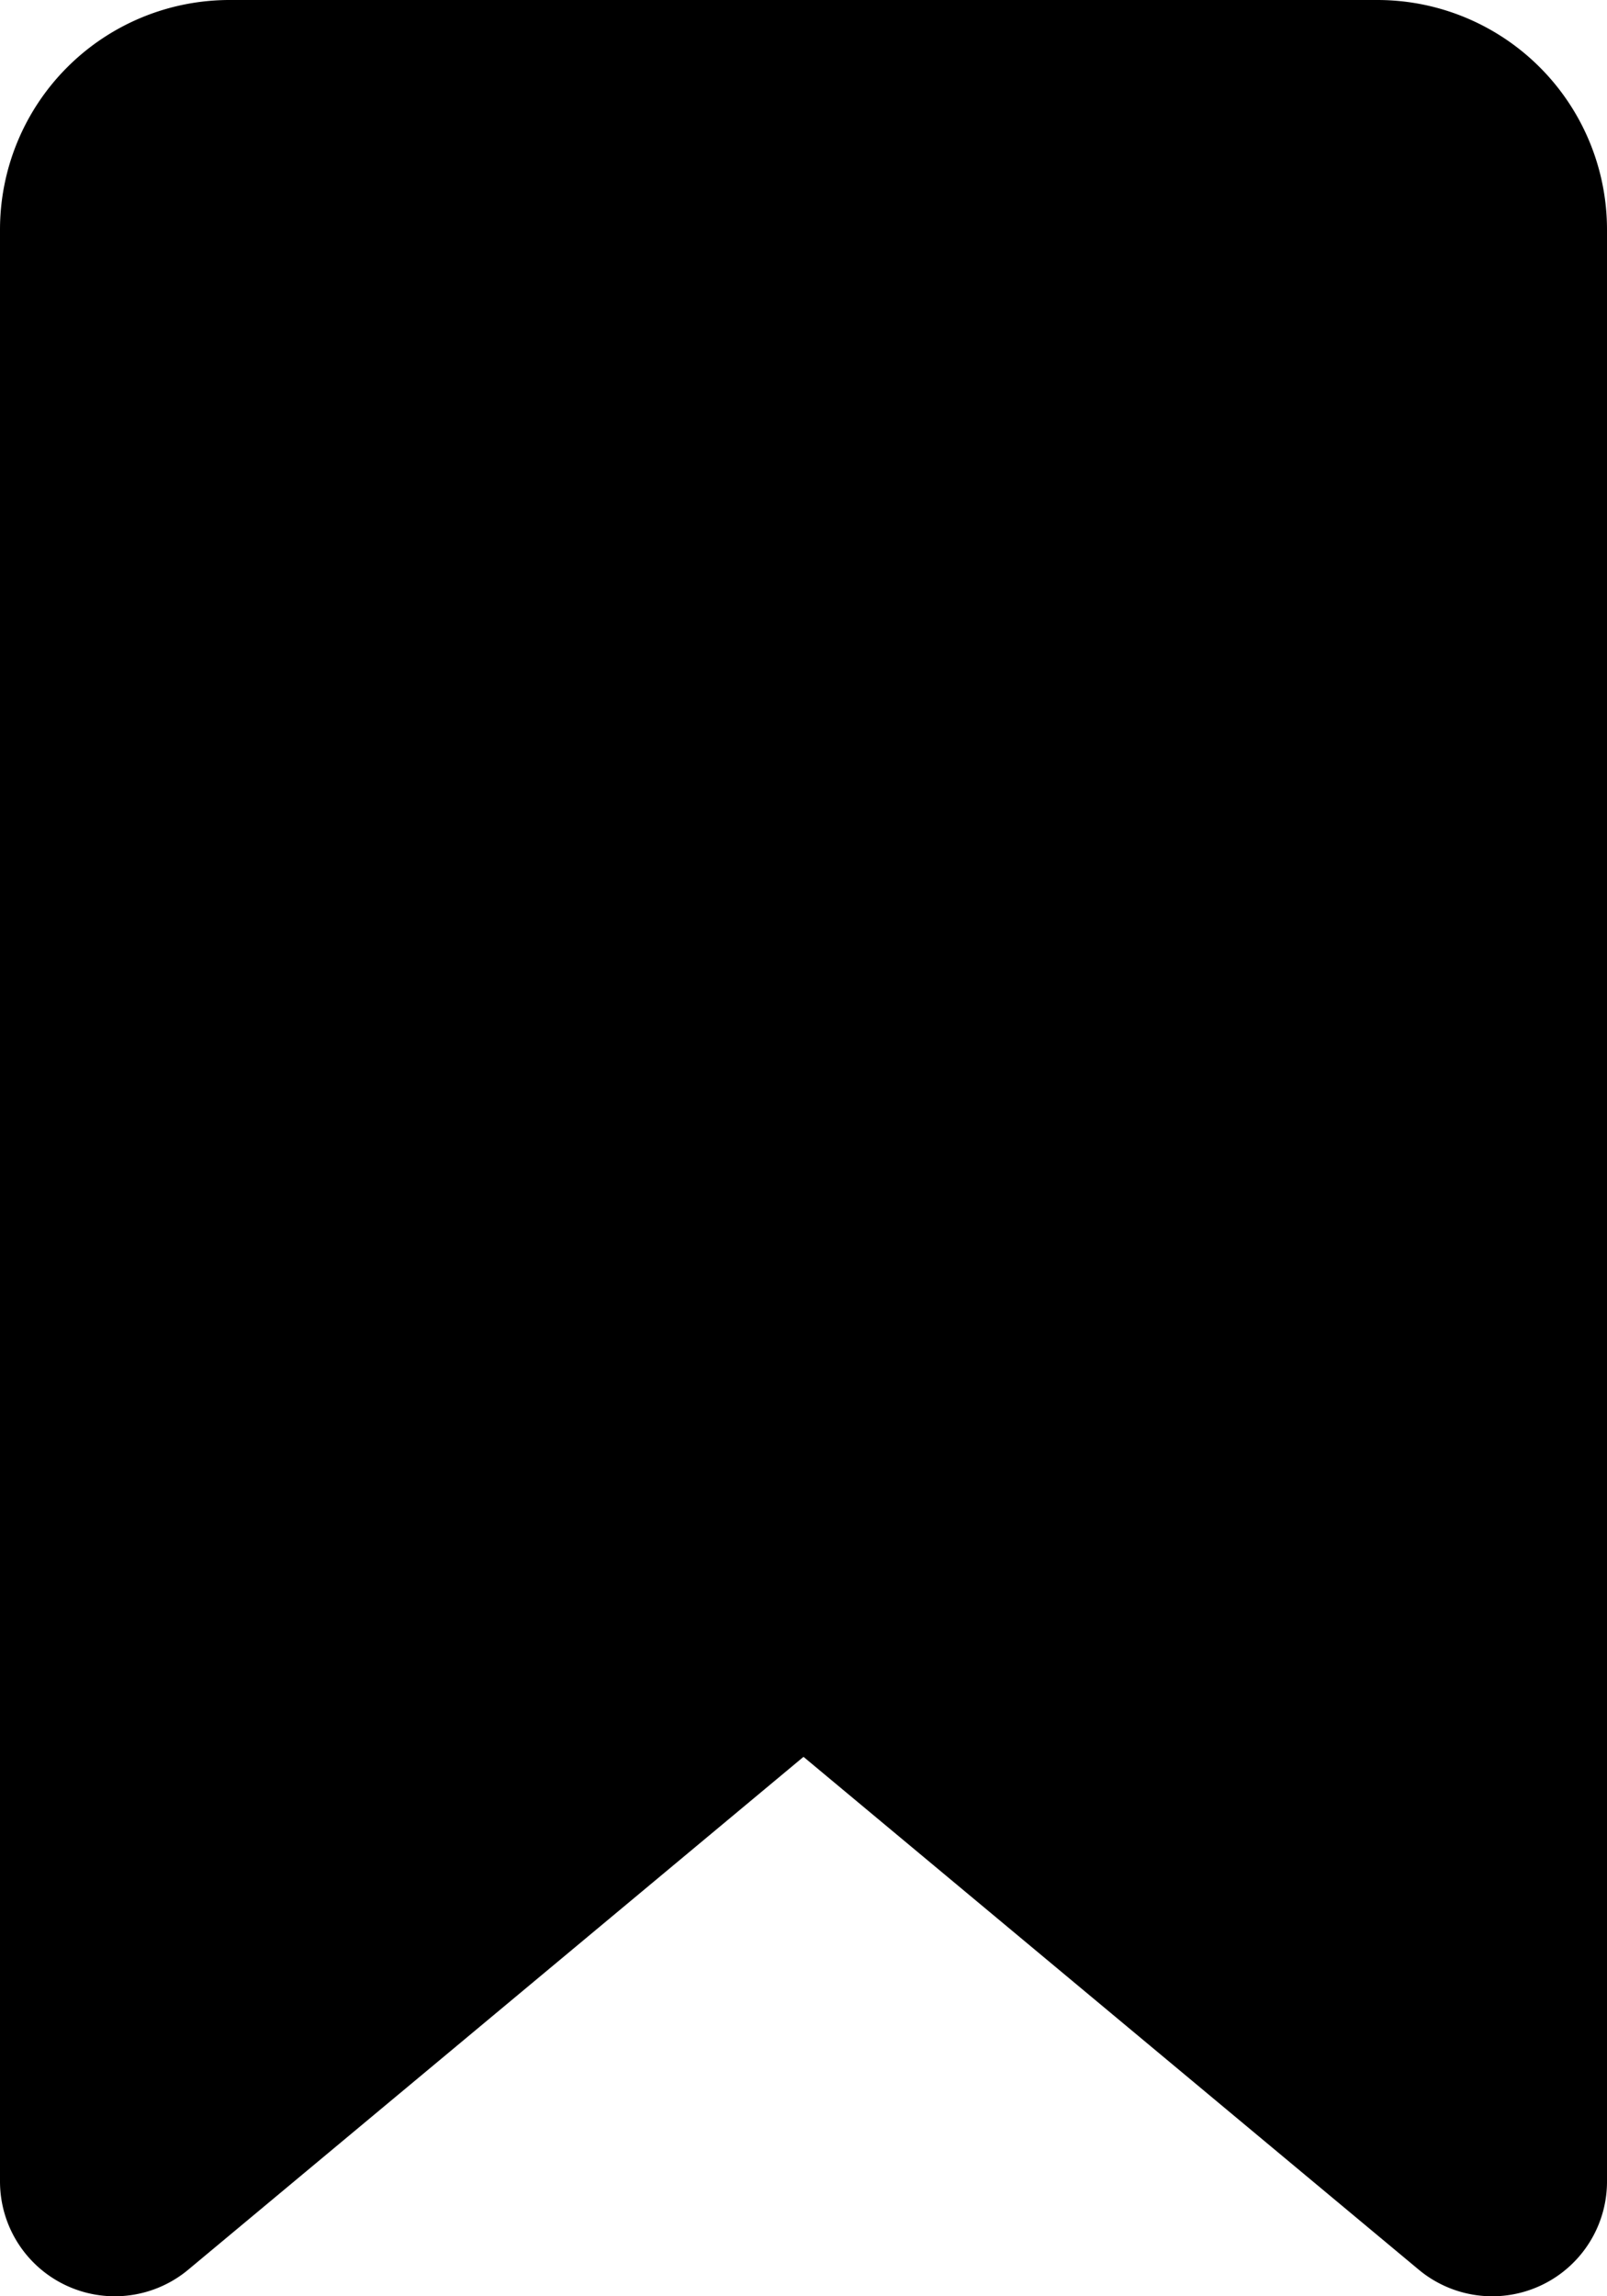 <svg xmlns="http://www.w3.org/2000/svg" fill="currentColor" viewBox="0 0 14 20">
  <path stroke="currentColor" stroke-linecap="round" stroke-linejoin="round" stroke-width="2" d="m13 19-6-5-6 5V2a1 1 0 0 1 1-1h10a1 1 0 0 1 1 1v17Z"/>
</svg>
